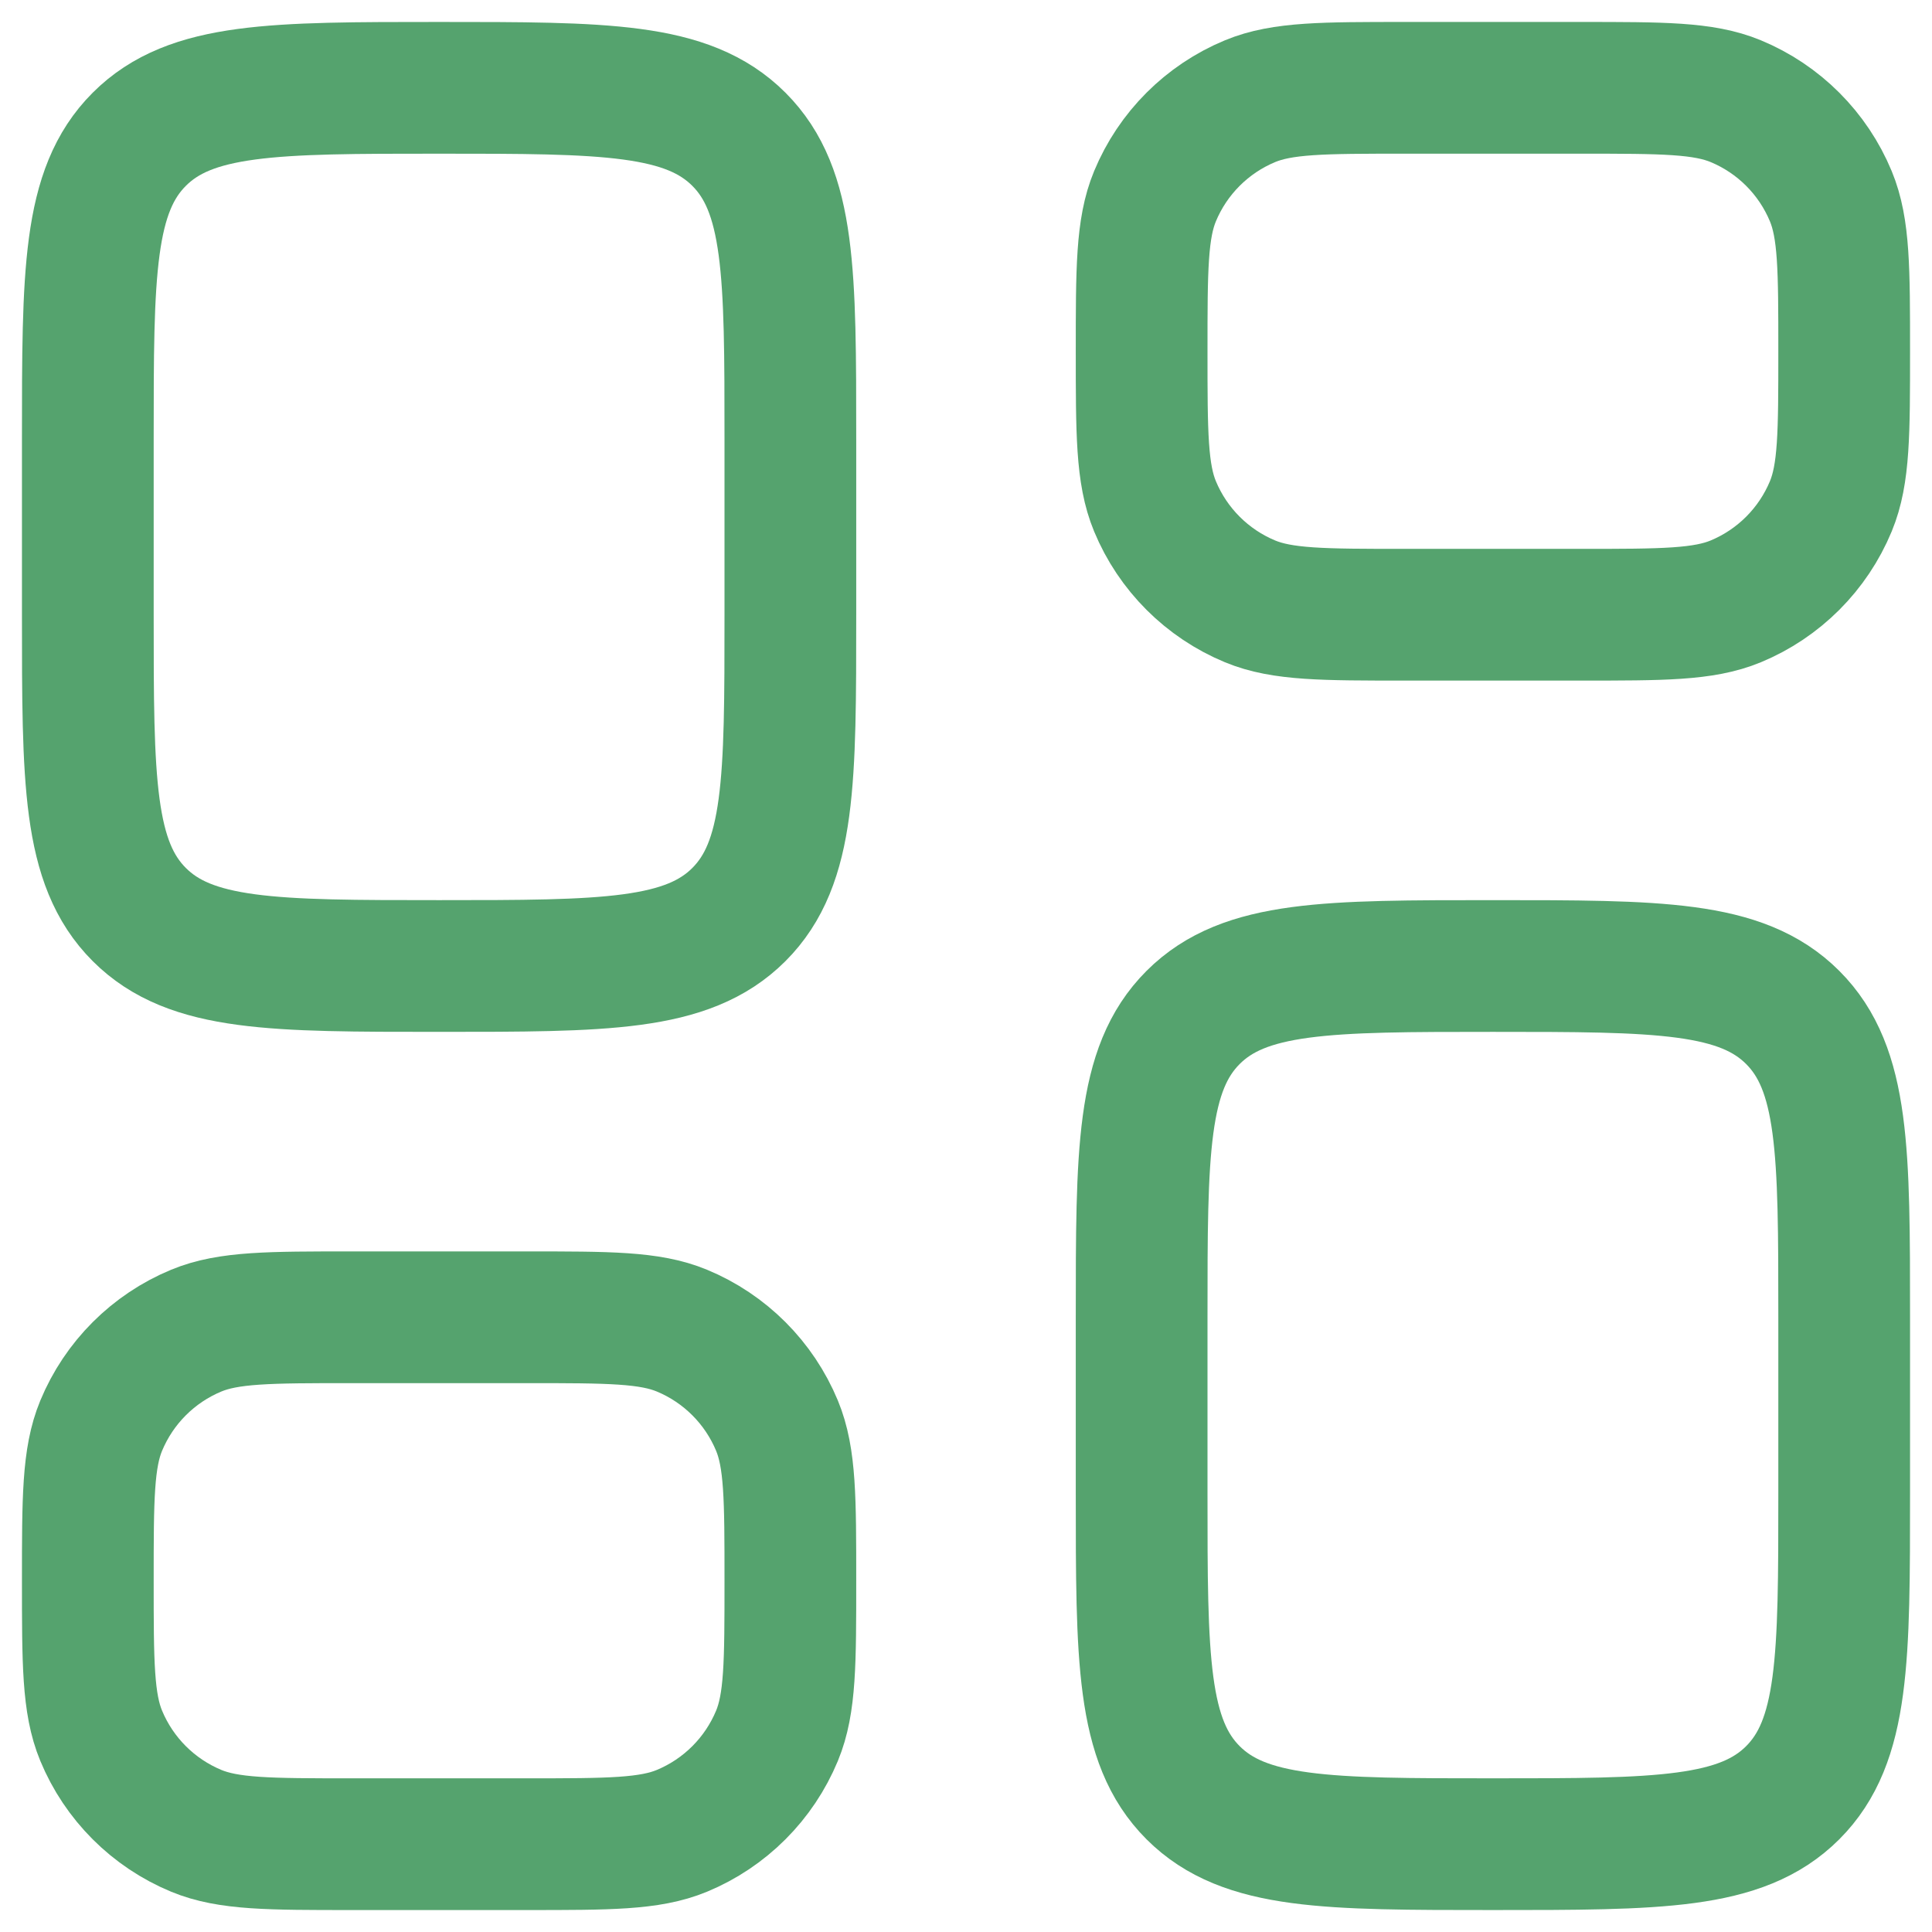 <svg width="22" height="22" viewBox="0 0 22 22" fill="none" xmlns="http://www.w3.org/2000/svg">
<path d="M1 5C1 3.114 1 2.172 1.586 1.586C2.172 1 3.114 1 5 1C6.886 1 7.828 1 8.414 1.586C9 2.172 9 3.114 9 5V7C9 8.886 9 9.828 8.414 10.414C7.828 11 6.886 11 5 11C3.114 11 2.172 11 1.586 10.414C1 9.828 1 8.886 1 7L1 5Z" stroke="#55A36E" stroke-width="1.5"/>
<path d="M1 18C1 17.068 1 16.602 1.152 16.235C1.355 15.745 1.745 15.355 2.235 15.152C2.602 15 3.068 15 4 15L6 15C6.932 15 7.398 15 7.765 15.152C8.255 15.355 8.645 15.745 8.848 16.235C9 16.602 9 17.068 9 18C9 18.932 9 19.398 8.848 19.765C8.645 20.255 8.255 20.645 7.765 20.848C7.398 21 6.932 21 6 21H4C3.068 21 2.602 21 2.235 20.848C1.745 20.645 1.355 20.255 1.152 19.765C1 19.398 1 18.932 1 18Z" stroke="#55A36E" stroke-width="1.5"/>
<path d="M13 15C13 13.114 13 12.172 13.586 11.586C14.172 11 15.114 11 17 11C18.886 11 19.828 11 20.414 11.586C21 12.172 21 13.114 21 15V17C21 18.886 21 19.828 20.414 20.414C19.828 21 18.886 21 17 21C15.114 21 14.172 21 13.586 20.414C13 19.828 13 18.886 13 17V15Z" stroke="#55A36E" stroke-width="1.5"/>
<path d="M13 4C13 3.068 13 2.602 13.152 2.235C13.355 1.745 13.745 1.355 14.235 1.152C14.602 1 15.068 1 16 1L18 1C18.932 1 19.398 1 19.765 1.152C20.255 1.355 20.645 1.745 20.848 2.235C21 2.602 21 3.068 21 4C21 4.932 21 5.398 20.848 5.765C20.645 6.255 20.255 6.645 19.765 6.848C19.398 7 18.932 7 18 7L16 7C15.068 7 14.602 7 14.235 6.848C13.745 6.645 13.355 6.255 13.152 5.765C13 5.398 13 4.932 13 4Z" stroke="#55A36E" stroke-width="1.5"/>
</svg>
